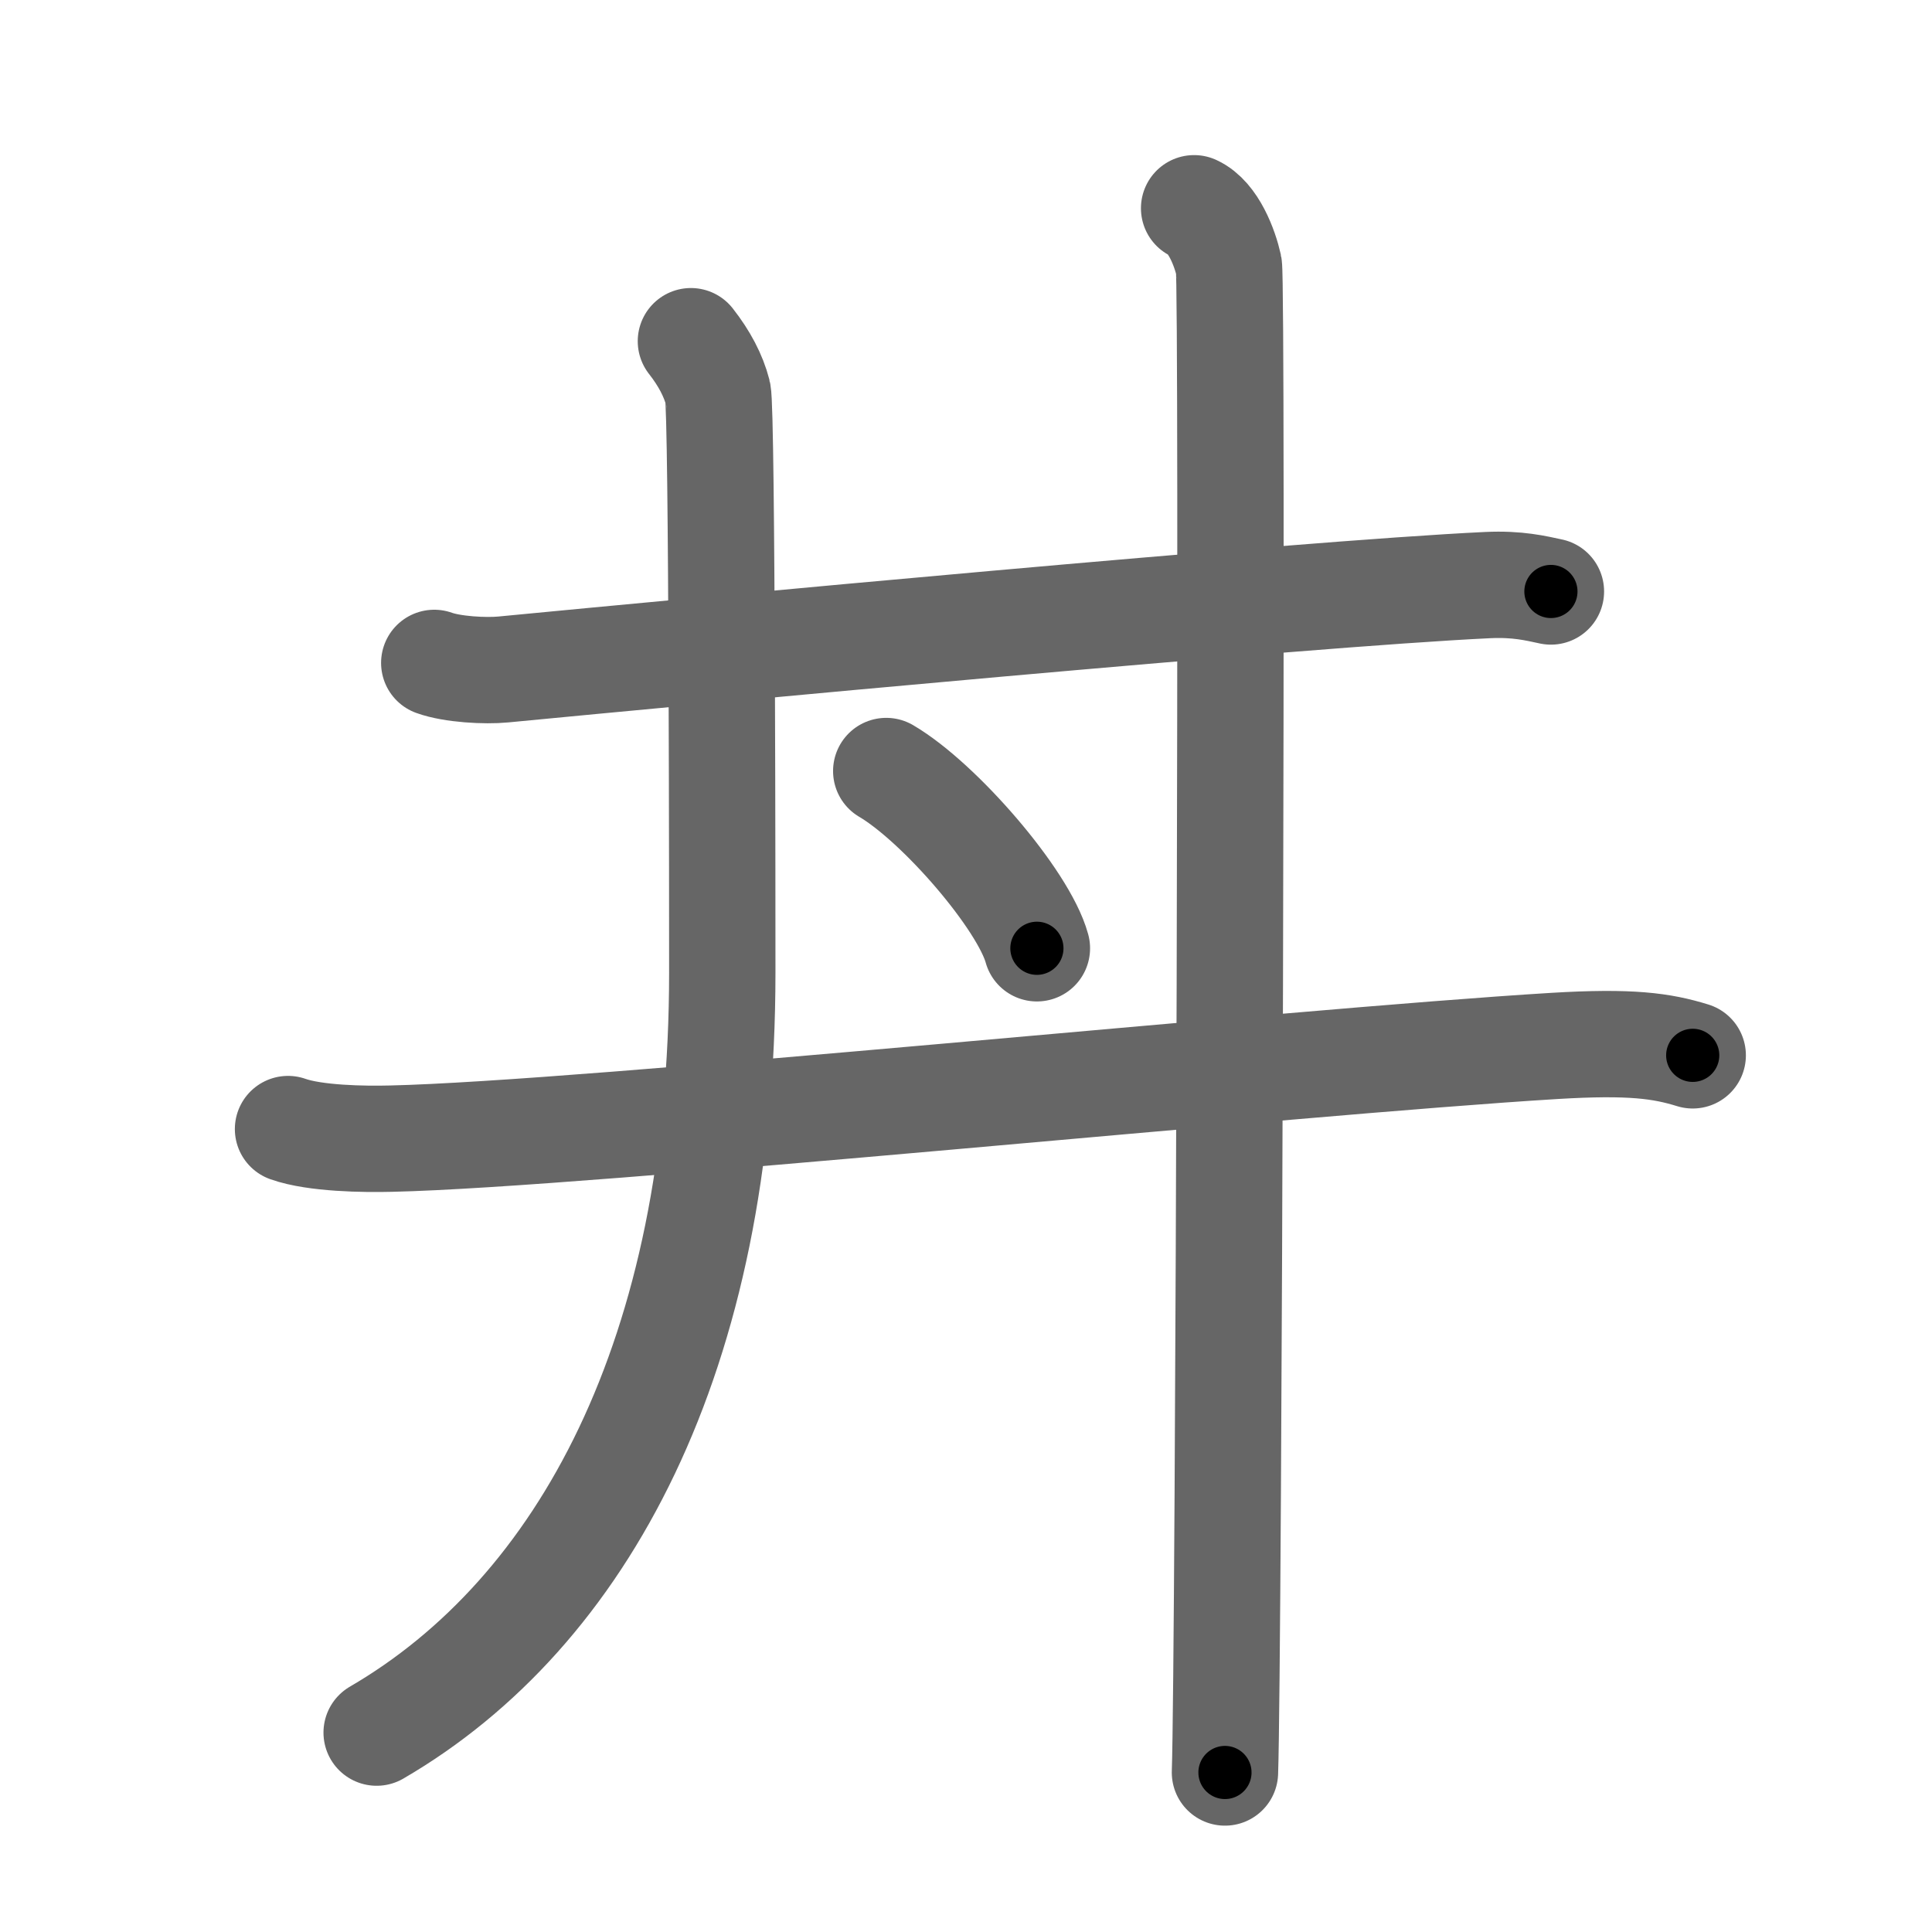 <svg xmlns="http://www.w3.org/2000/svg" viewBox="0 0 109 109" id="4e3c"><g fill="none" stroke="#666" stroke-width="6" stroke-linecap="round" stroke-linejoin="round"><g><g><g><path d="M24.5,37.4c1.02,0.37,2.89,0.47,3.9,0.37c10.6-1.02,45.1-4.27,55.53-4.76c1.7-0.08,2.72,0.18,3.57,0.36" /></g><g><g><g><path d="M16.25,63.7c1.52,0.54,4.3,0.58,5.82,0.54C33,64,72.76,59.92,87.69,59.01C92,58.75,93.75,59,95.5,59.54" /></g></g><g><path d="M38.98,19.25c0.76,0.97,1.27,1.94,1.52,2.91c0.25,0.97,0.25,30.53,0.25,32.71c0,21.56-7.85,36.1-19.5,42.88" /></g><g><path d="M67.37,11.75c1.09,0.5,1.74,2.25,1.96,3.25c0.22,1,0,78.75-0.22,85" /></g></g></g><g><path d="M50,43.5c3,1.76,7.75,7.26,8.5,10" /></g></g></g><g fill="none" stroke="#000" stroke-width="3" stroke-linecap="round" stroke-linejoin="round"><path d="M24.5,37.4c1.02,0.37,2.89,0.47,3.9,0.37c10.6-1.02,45.1-4.27,55.53-4.76c1.7-0.08,2.72,0.18,3.57,0.36" stroke-dasharray="63.279" stroke-dashoffset="63.279"><animate attributeName="stroke-dashoffset" values="63.279;63.279;0" dur="0.476s" fill="freeze" begin="0s;4e3c.click" /></path><path d="M16.25,63.7c1.52,0.54,4.3,0.58,5.82,0.54C33,64,72.76,59.92,87.69,59.01C92,58.75,93.75,59,95.5,59.54" stroke-dasharray="79.578" stroke-dashoffset="79.578"><animate attributeName="stroke-dashoffset" values="79.578" fill="freeze" begin="4e3c.click" /><animate attributeName="stroke-dashoffset" values="79.578;79.578;0" keyTimes="0;0.443;1" dur="1.074s" fill="freeze" begin="0s;4e3c.click" /></path><path d="M38.98,19.25c0.76,0.97,1.27,1.94,1.52,2.91c0.25,0.97,0.25,30.53,0.25,32.71c0,21.56-7.85,36.1-19.5,42.88" stroke-dasharray="85.349" stroke-dashoffset="85.349"><animate attributeName="stroke-dashoffset" values="85.349" fill="freeze" begin="4e3c.click" /><animate attributeName="stroke-dashoffset" values="85.349;85.349;0" keyTimes="0;0.626;1" dur="1.716s" fill="freeze" begin="0s;4e3c.click" /></path><path d="M67.37,11.75c1.09,0.5,1.74,2.25,1.96,3.25c0.22,1,0,78.75-0.22,85" stroke-dasharray="88.912" stroke-dashoffset="88.912"><animate attributeName="stroke-dashoffset" values="88.912" fill="freeze" begin="4e3c.click" /><animate attributeName="stroke-dashoffset" values="88.912;88.912;0" keyTimes="0;0.719;1" dur="2.385s" fill="freeze" begin="0s;4e3c.click" /></path><path d="M50,43.5c3,1.76,7.75,7.26,8.5,10" stroke-dasharray="13.309" stroke-dashoffset="13.309"><animate attributeName="stroke-dashoffset" values="13.309" fill="freeze" begin="4e3c.click" /><animate attributeName="stroke-dashoffset" values="13.309;13.309;0" keyTimes="0;0.947;1" dur="2.518s" fill="freeze" begin="0s;4e3c.click" /></path></g></svg>
